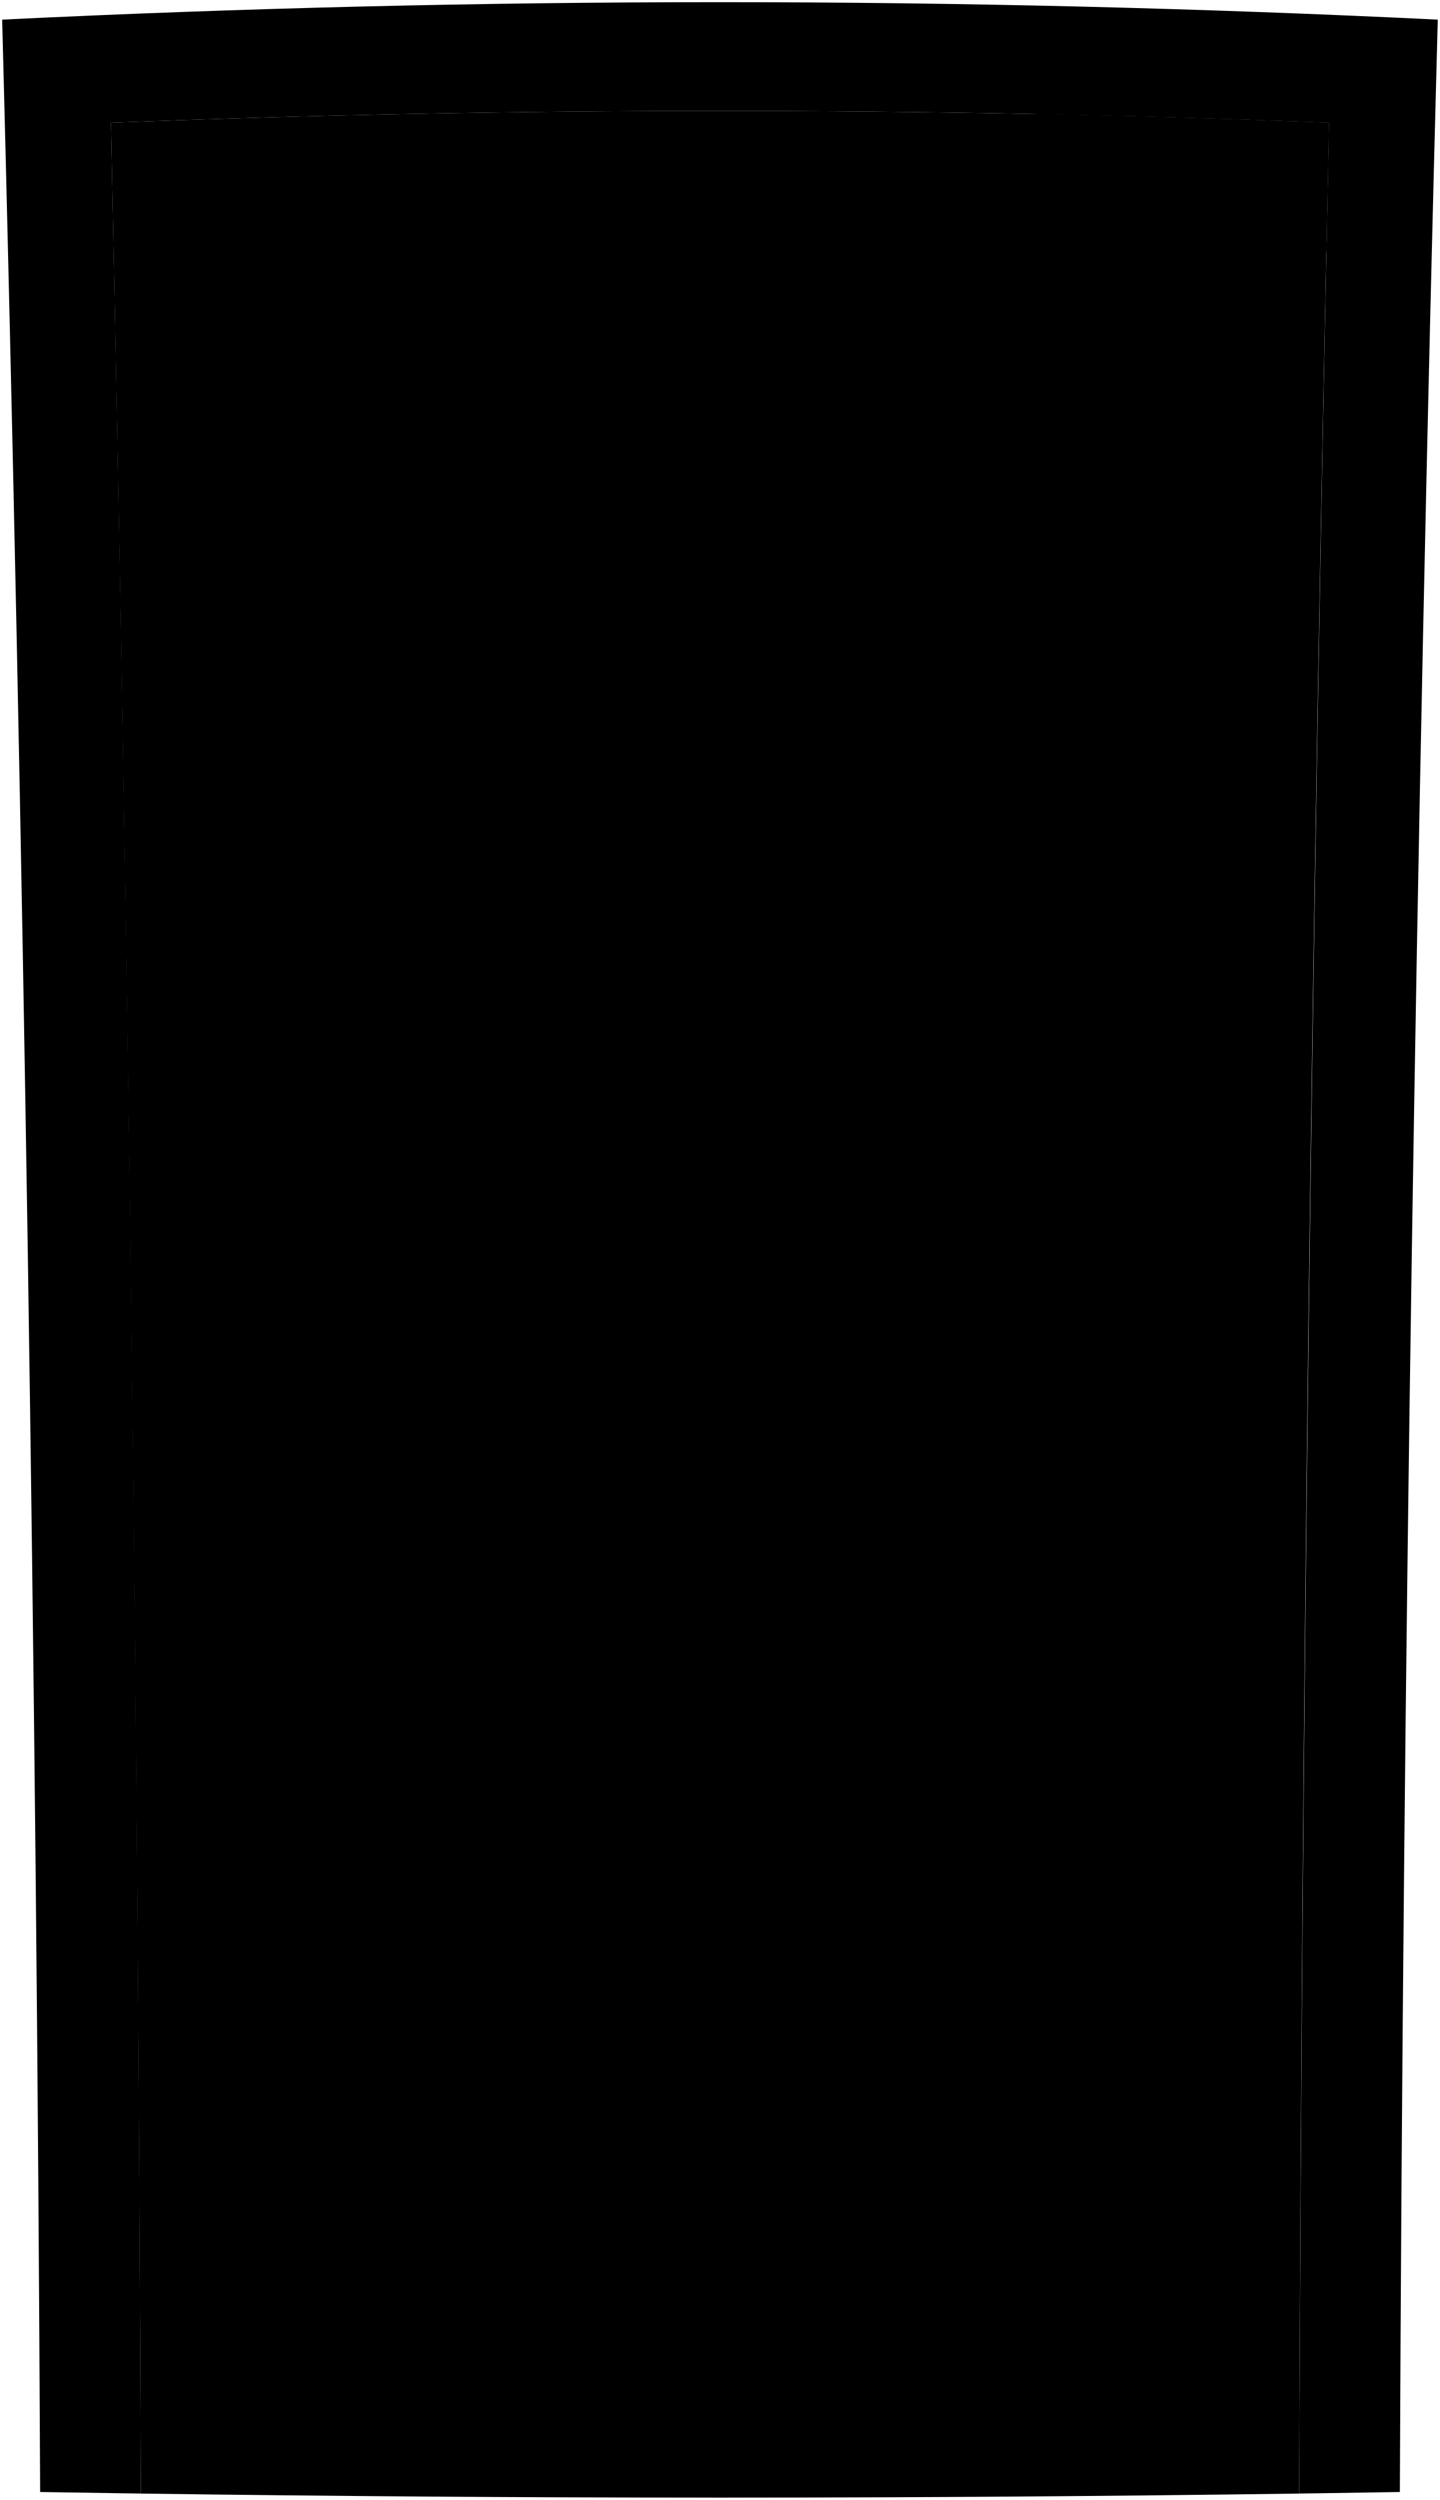 <svg viewBox="0 0 660.71 1146.37">
    <path class="door" d="M50.9,56.28q279.39-10.87,558.91,0-11.87,543.54-13.73,1087.23-265.71,3.71-531.46,0Q62.52,599.83,50.9,56.28Z"/>
    <g class="stainlessSteel">
        <path d="M476.29,52.19q66.78,1.48,133.52,4.09-.66,29.86-1.28,59.73-62.13-2.25-124.28-3.59a8.64,8.64,0,0,1-8.54-8.63Q476,78,476.29,52.19Z"/>
        <path d="M154.49,752.47q-41.16.15-82.33.32Q71.14,647.4,69.79,542q41.54-.59,83.08-1Q153.8,646.73,154.49,752.47Z"/>
        <path d="M586.6,1134.32q-255.94,3.33-511.9,0-.47-118.49-1.32-237,257.28.63,514.54,0Q587.07,1015.84,586.6,1134.32Z"/>
        <path d="M447.33,303.42c-.46,62.21-56.21,115.86-116.67,115.46S215.24,365.33,214,303.41c-1.28-63.23,56.54-116,116.67-116.83C392.07,185.74,447.8,240.55,447.33,303.42Z"/>
    </g>
    <path class="window" d="M435.16,303.28c-.38,55.75-51,102.25-104.5,103.48-55.12,1.26-104.13-48.35-104.5-103.49-.37-55.64,49-105.85,104.5-104.57C384.6,199.94,435.54,247,435.16,303.28Z"/>
    <path class="frame" d="M1,9Q330.22-7,659.68,9,644.53,575.8,642.29,1142.8q-311.91,5.15-623.87,0Q15.84,575.83,1,9ZM609.81,56.28q-279.39-10.87-558.91,0Q62.77,599.82,64.62,1143.51q265.73,3.71,531.46,0Q598.19,599.83,609.81,56.28Z"/>
</svg>
